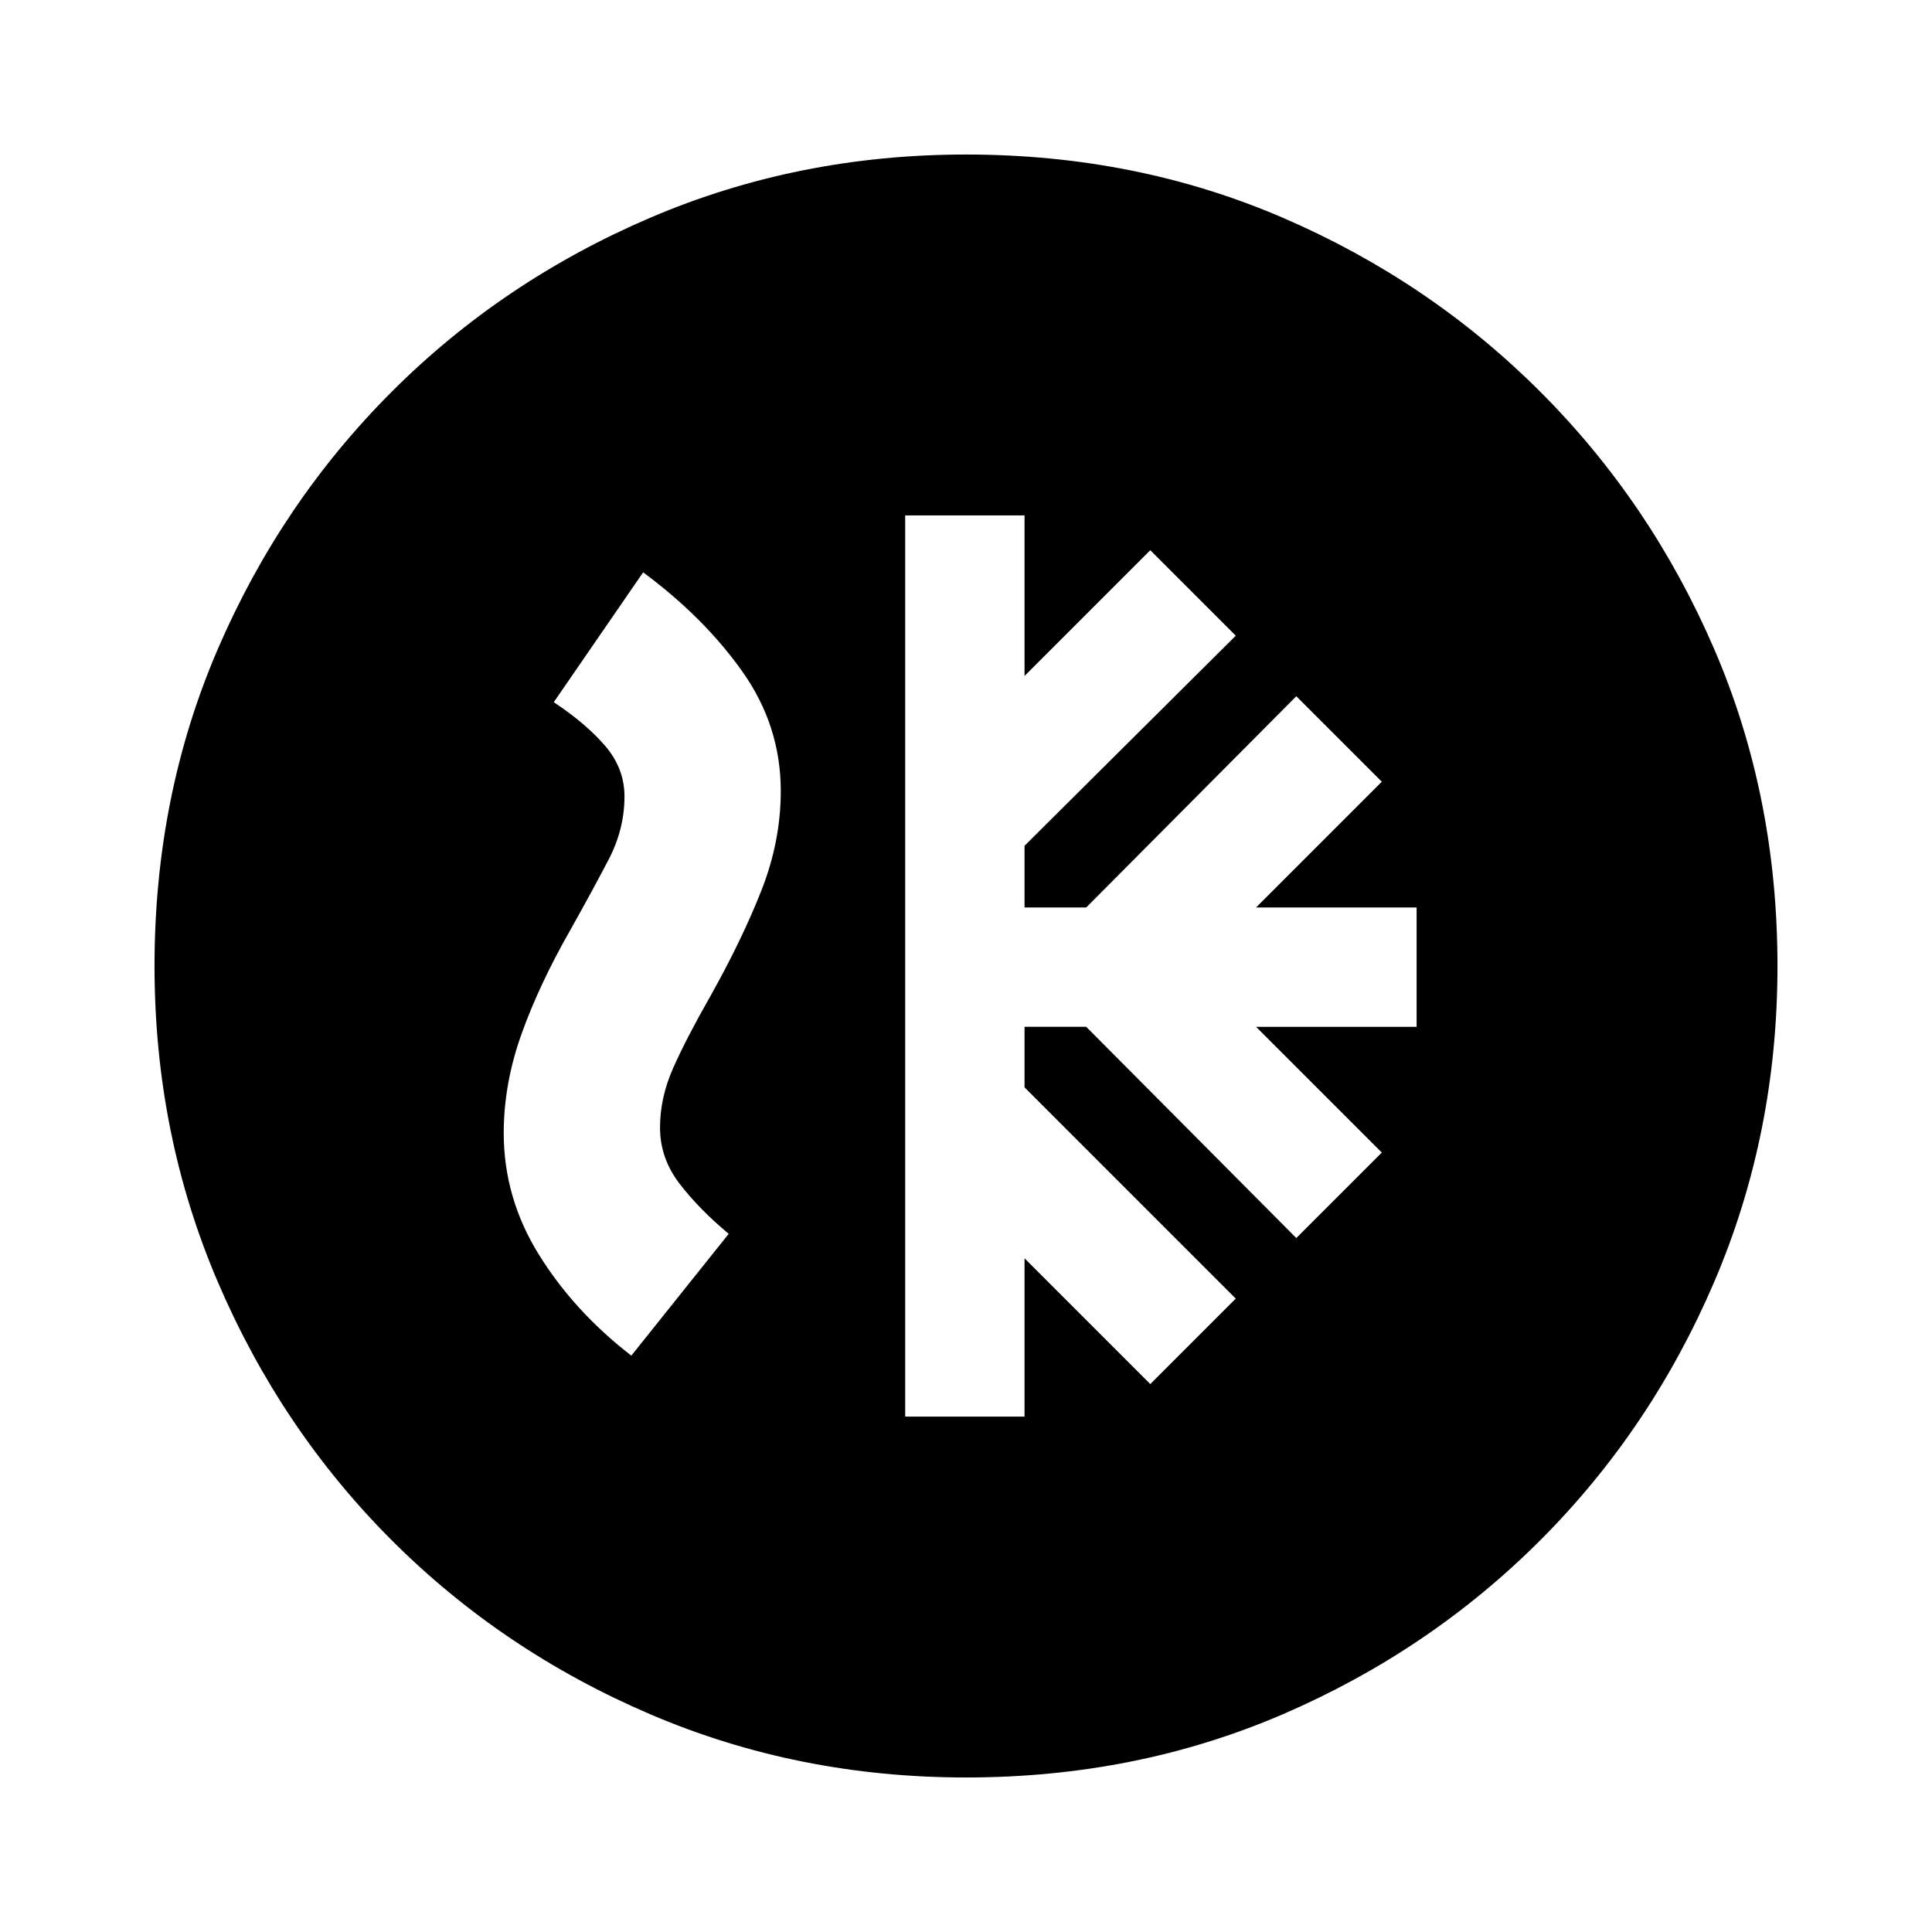 <svg xmlns="http://www.w3.org/2000/svg" height="20" viewBox="0 -960 960 960" width="20"><path d="M449.78-256.09h59.31v-78.65l62.48 62.48 42.47-42.48L509.09-419.7v-30.08h30.65l104.39 104.95 42.48-42.47-62.48-62.48h79.78v-59.31h-79.78l62.48-62.48-42.48-42.47-104.39 104.95h-30.65v-30.65l104.95-104.39-42.47-42.48-62.48 62.48v-79.78h-59.31v447.82ZM480-76.78q-83.52 0-156.91-31.41-73.39-31.42-128.44-86.46-55.04-55.05-86.46-128.44Q76.78-396.48 76.78-480q0-84.52 31.41-157.41 31.42-72.89 86.46-127.94 55.05-55.04 128.44-86.46 73.39-31.41 156.91-31.41 84.52 0 157.41 31.41 72.89 31.42 127.94 86.46 55.04 55.05 86.46 127.94 31.41 72.89 31.41 157.41 0 83.52-31.41 156.91-31.42 73.39-86.46 128.44-55.05 55.04-127.94 86.46Q564.52-76.78 480-76.78ZM313.7-286.39l48.39-60.52q-14.74-12.31-24.44-24.94-9.69-12.63-9.69-27.89 0-14.96 6.63-29.8 6.63-14.85 18.24-35.2 15.74-28.04 25.43-52.59 9.7-24.54 9.7-49.63 0-32.39-19.05-59.3-19.04-26.91-49.34-49.35l-44.4 64.52q16.18 10.74 25.66 21.87 9.47 11.13 9.47 24.96 0 16.22-7.82 31.26-7.83 15.04-19 34.96-15.61 27.34-24.39 51.97-8.79 24.64-8.79 49.03 0 32.39 17.55 60.58 17.54 28.2 45.85 50.07Z"/></svg>